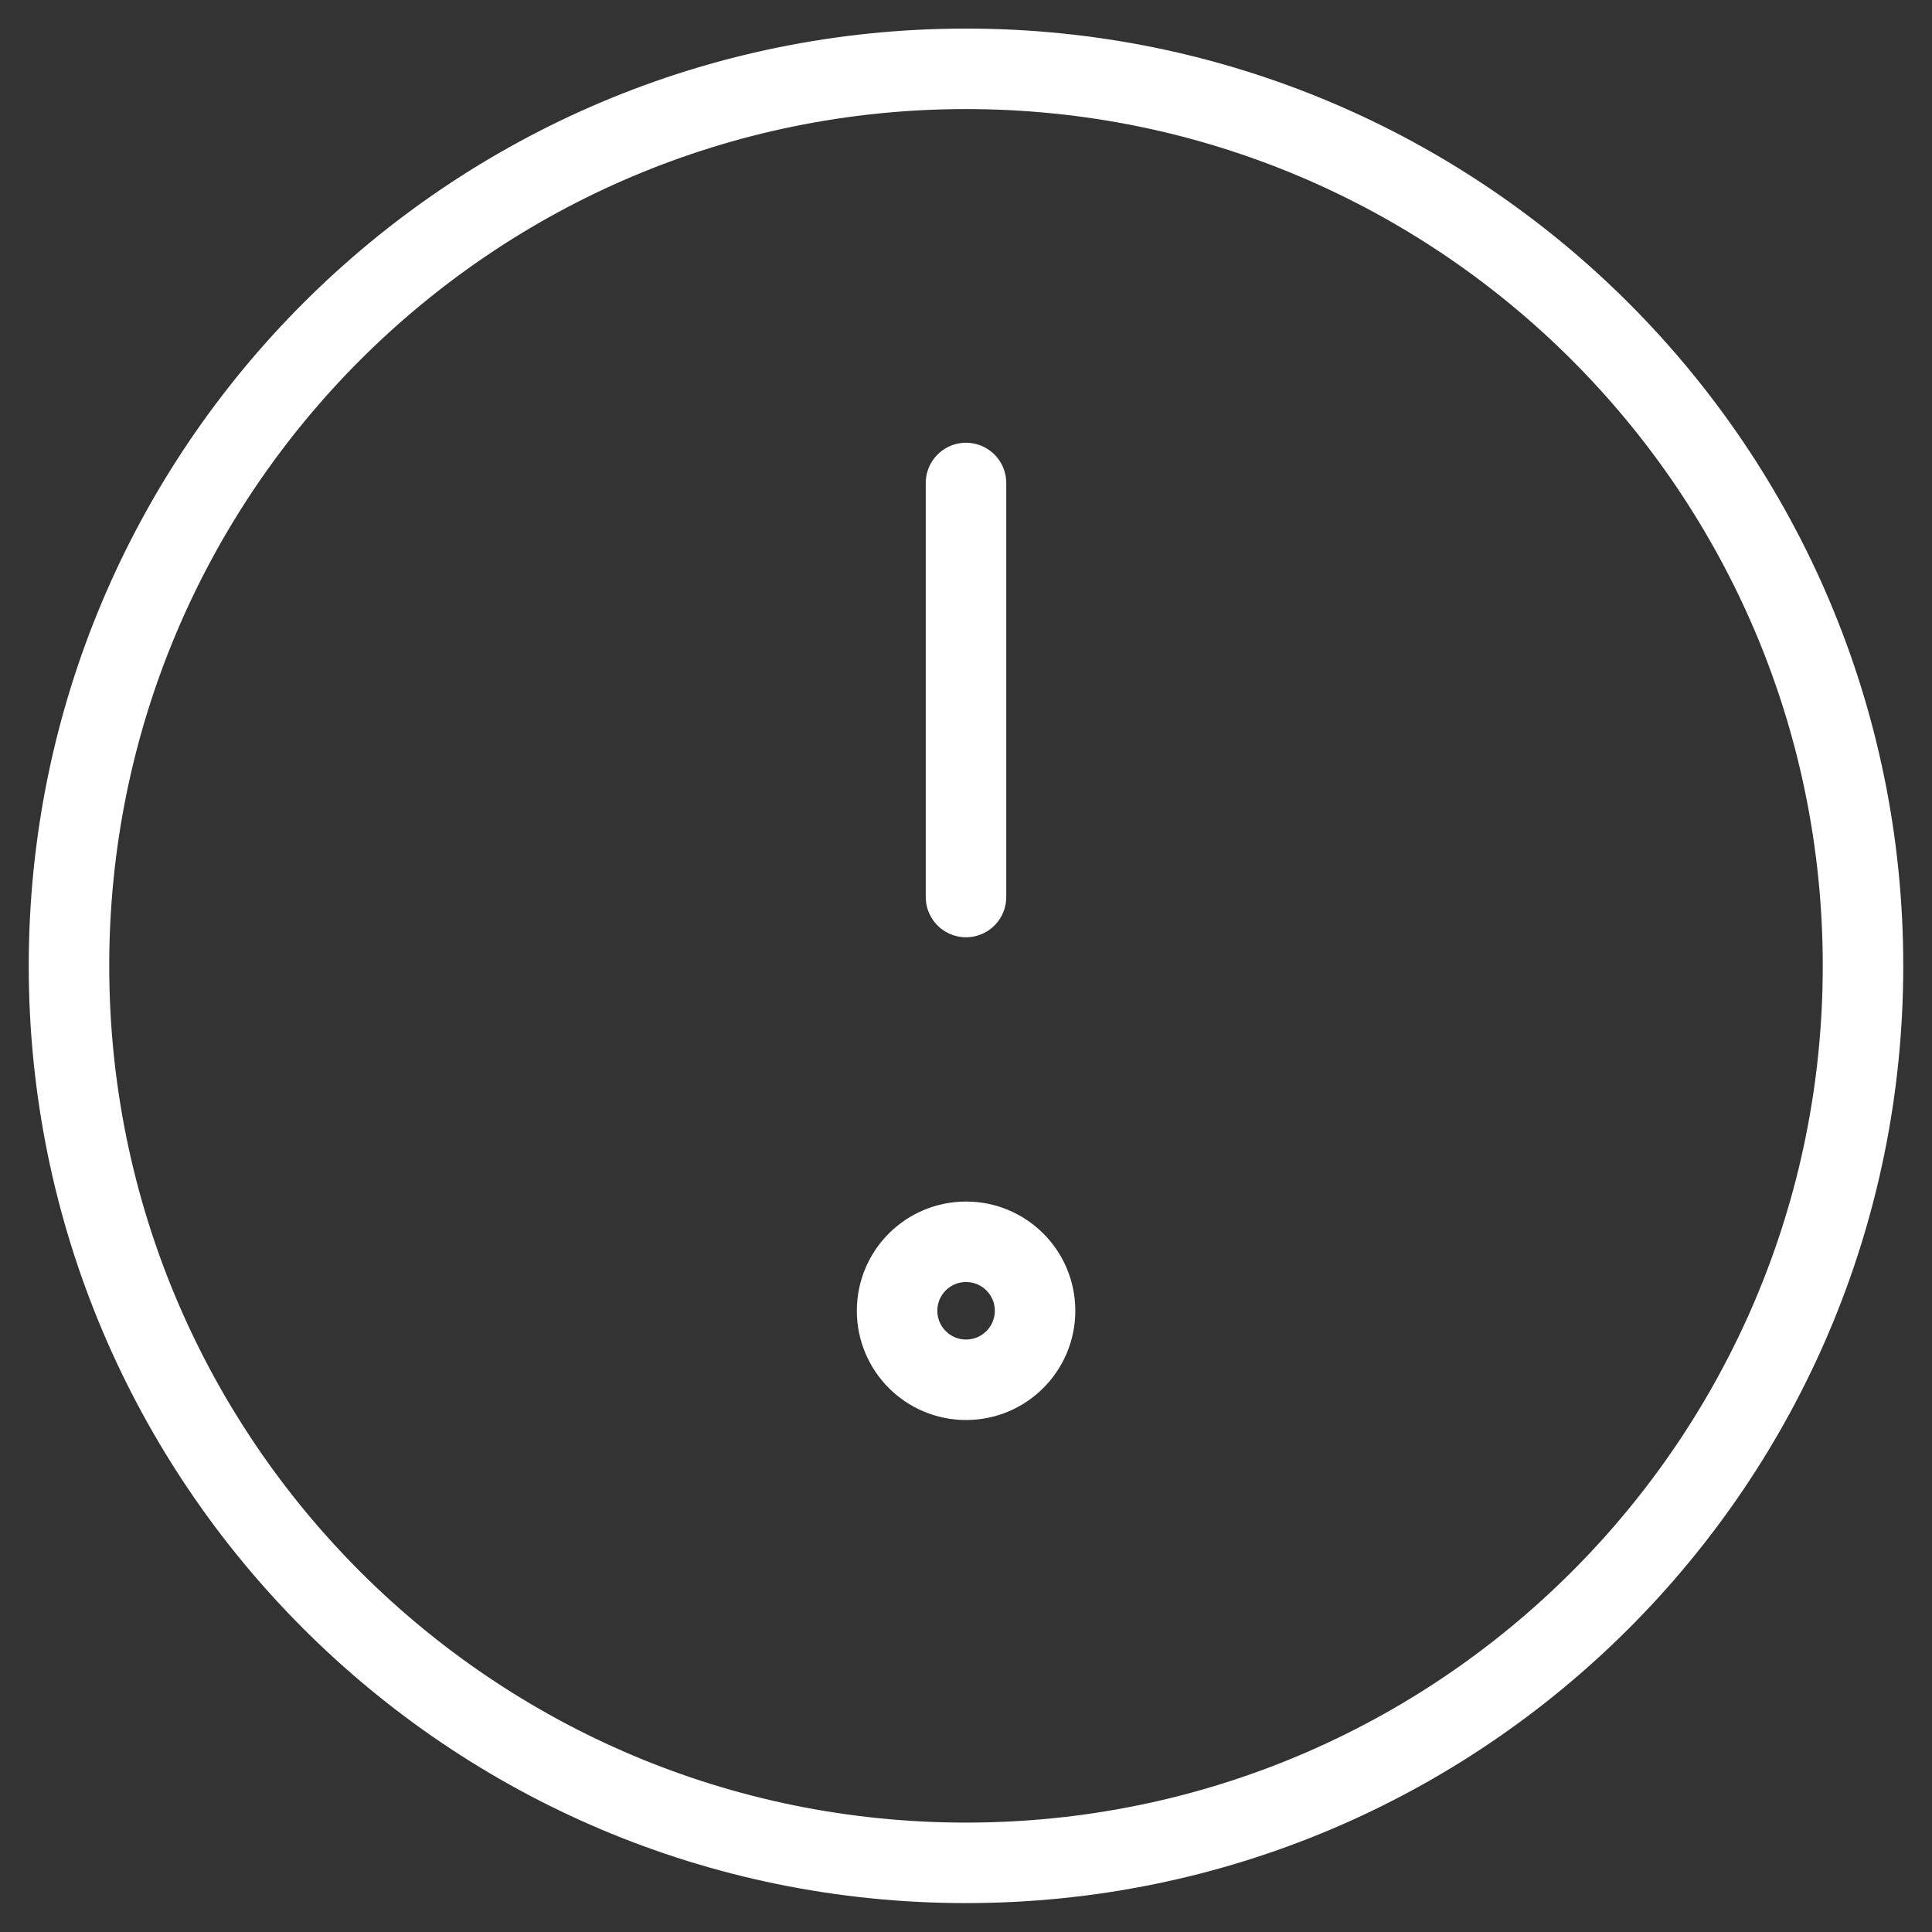 <svg width="24" height="24" viewBox="0 0 24 24" fill="none" xmlns="http://www.w3.org/2000/svg">
<rect x="0" y="0" width="24" height="24" fill="#333333" stroke="none"/>
<g clip-path="url(#clip0_35040_14051)">
<path d="M12 23.141C18.154 23.141 23.143 18.152 23.143 11.998C23.143 5.844 18.154 0.855 12 0.855C5.846 0.855 0.857 5.844 0.857 11.998C0.857 18.152 5.846 23.141 12 23.141Z" stroke="white" stroke-linecap="round" stroke-linejoin="round"/>
<path d="M12 6V11.143" stroke="white" stroke-linecap="round" stroke-linejoin="round"/>
<path d="M12.001 17.14C12.474 17.14 12.858 16.756 12.858 16.283C12.858 15.809 12.474 15.426 12.001 15.426C11.527 15.426 11.144 15.809 11.144 16.283C11.144 16.756 11.527 17.14 12.001 17.14Z" stroke="white" stroke-linecap="round" stroke-linejoin="round"/>
</g>
<defs>
<clipPath id="clip0_35040_14051">
<rect width="24" height="24" fill="white"/>
</clipPath>
</defs>
</svg>
